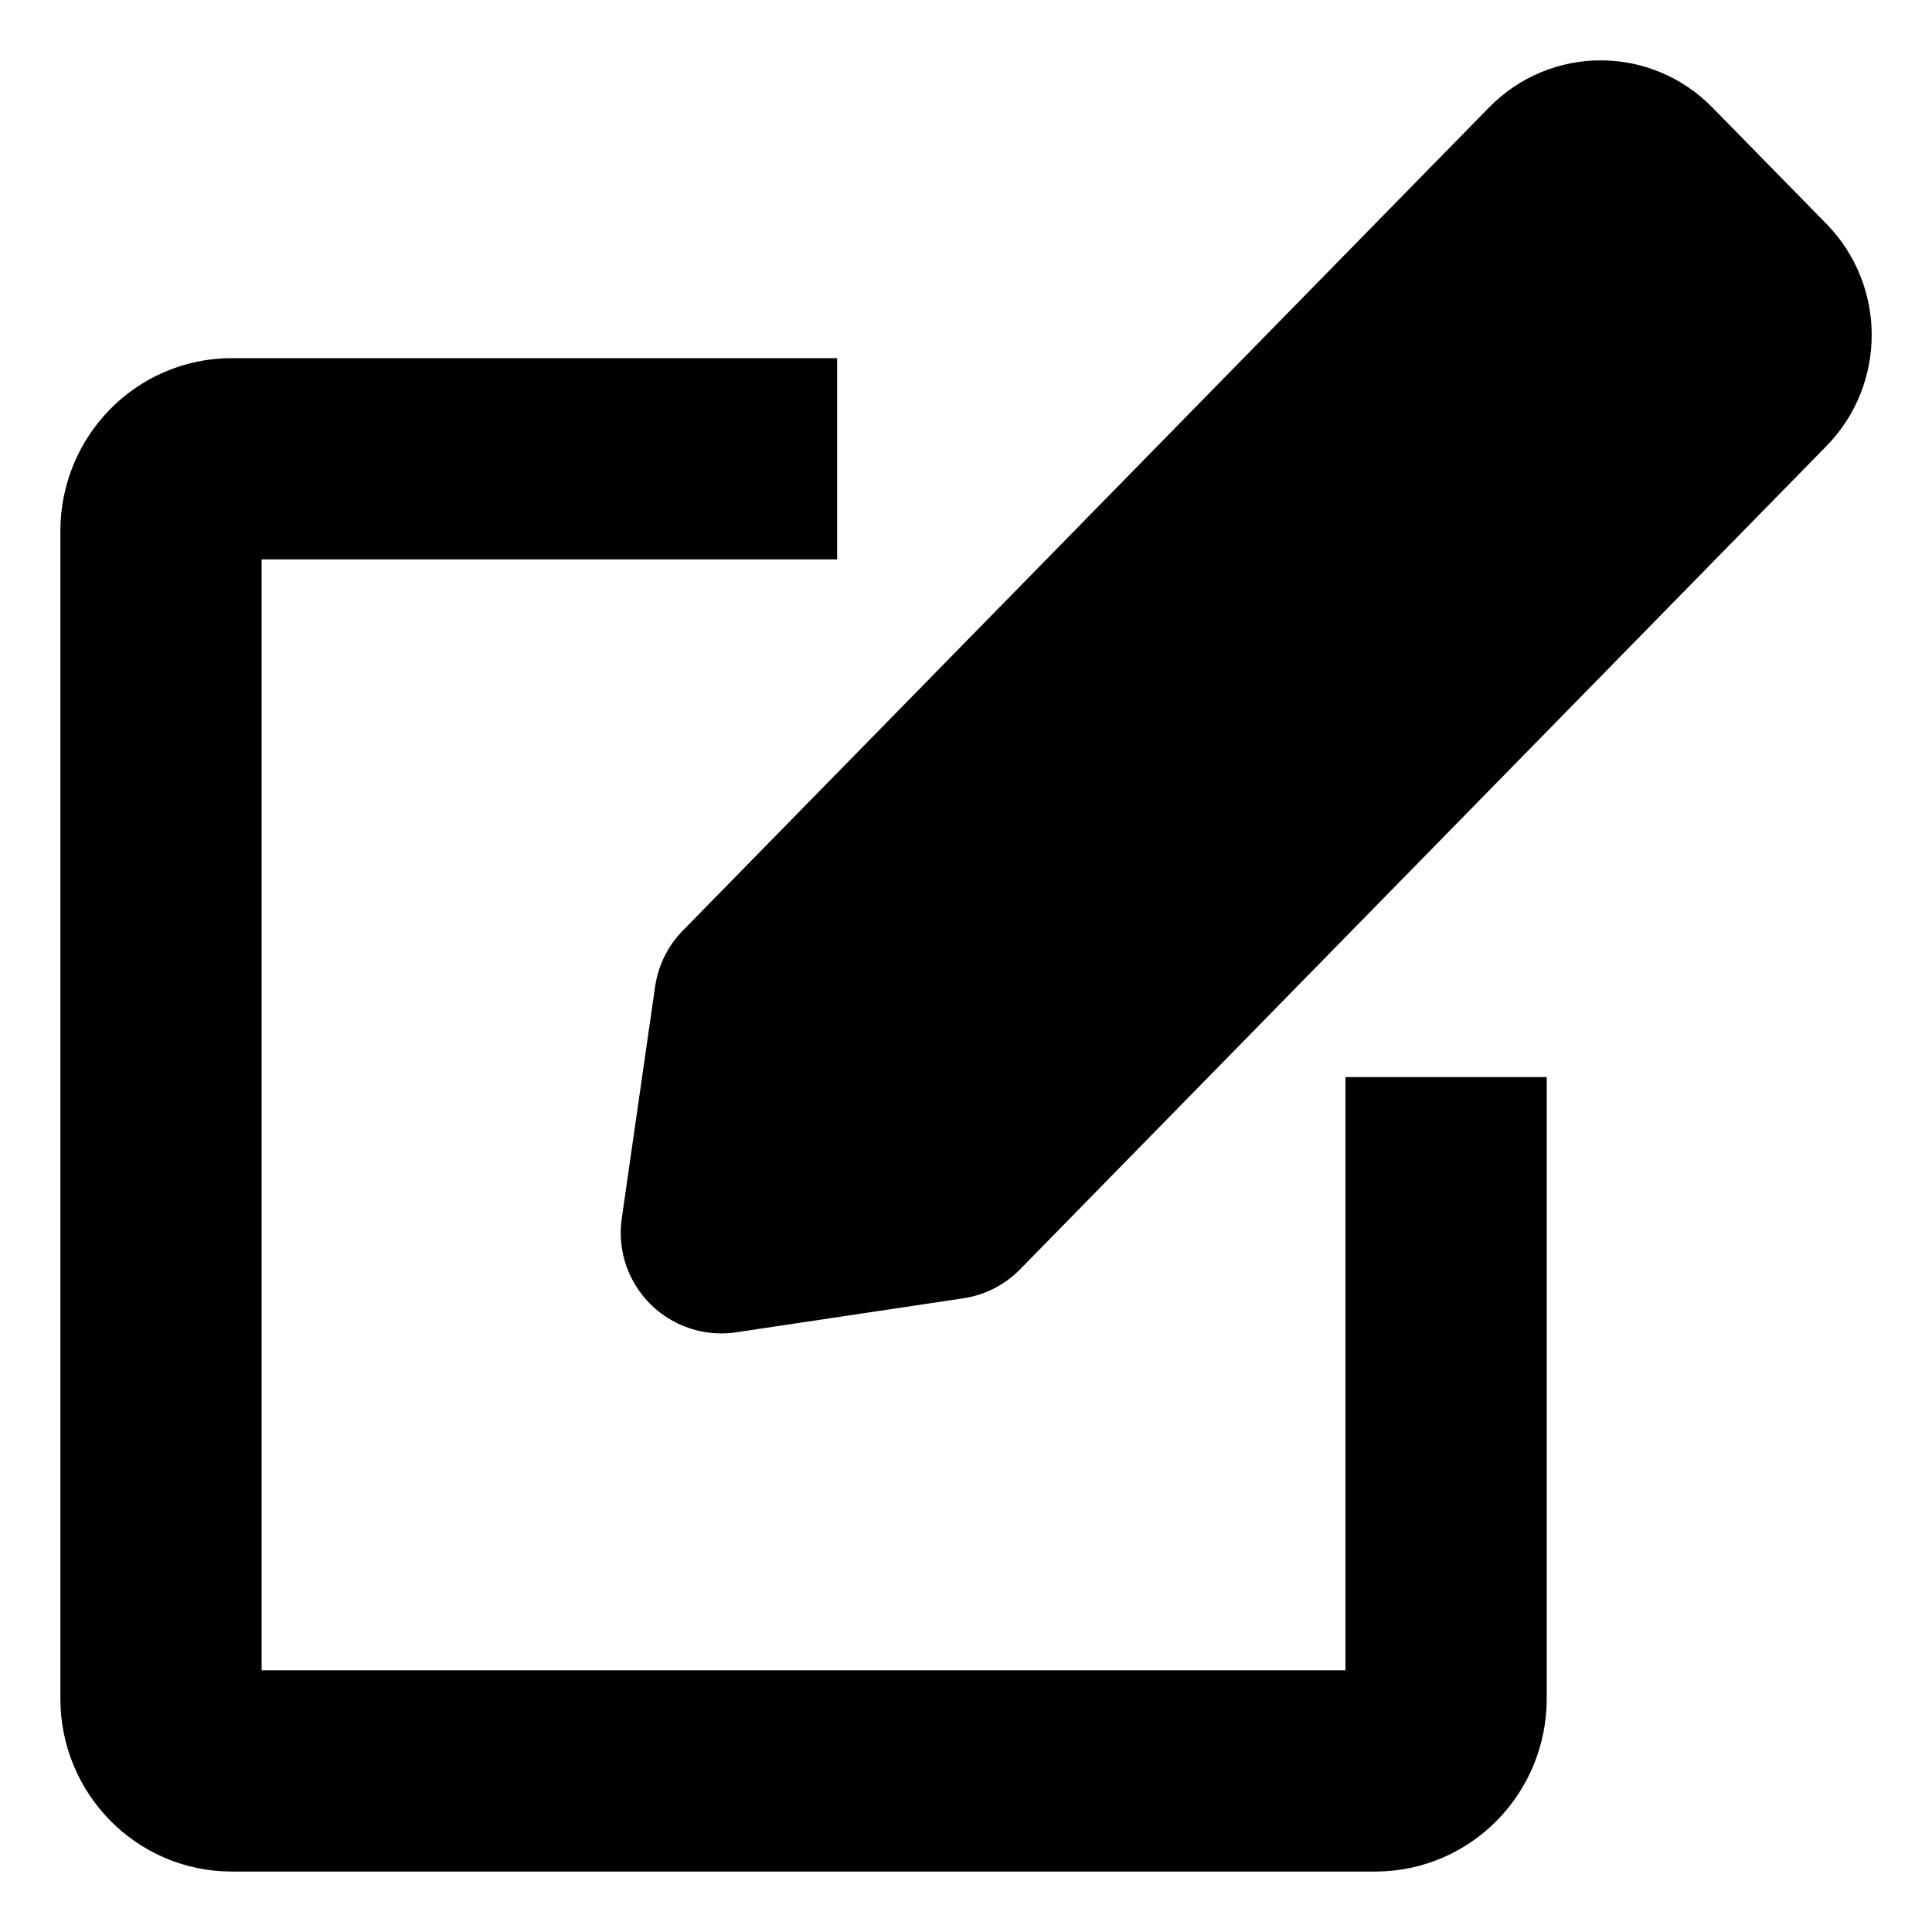 <svg width="24" height="24" viewBox="0 0 24 24" fill="none" xmlns="http://www.w3.org/2000/svg">
<path d="M10.399 5.699H2.878C2.393 5.699 2 6.101 2 6.596V21.102C2 21.597 2.393 21.999 2.878 21.999H17.086C17.57 21.999 17.964 21.597 17.964 21.102V13.38" stroke="currentColor" stroke-width="2.5"/>
<path fill-rule="evenodd" clip-rule="evenodd" d="M9.375 12.435L8.961 15.314L11.78 14.892L21.797 4.665C22.069 4.387 22.069 3.935 21.797 3.657L20.378 2.209C20.105 1.93 19.663 1.93 19.391 2.209L9.375 12.435Z" fill="currentColor" stroke="currentColor" stroke-width="2.5" stroke-linejoin="round"/>
<path d="M19.882 6.616L17.477 4.16" stroke="currentColor" stroke-width="1.5"/>
</svg>
